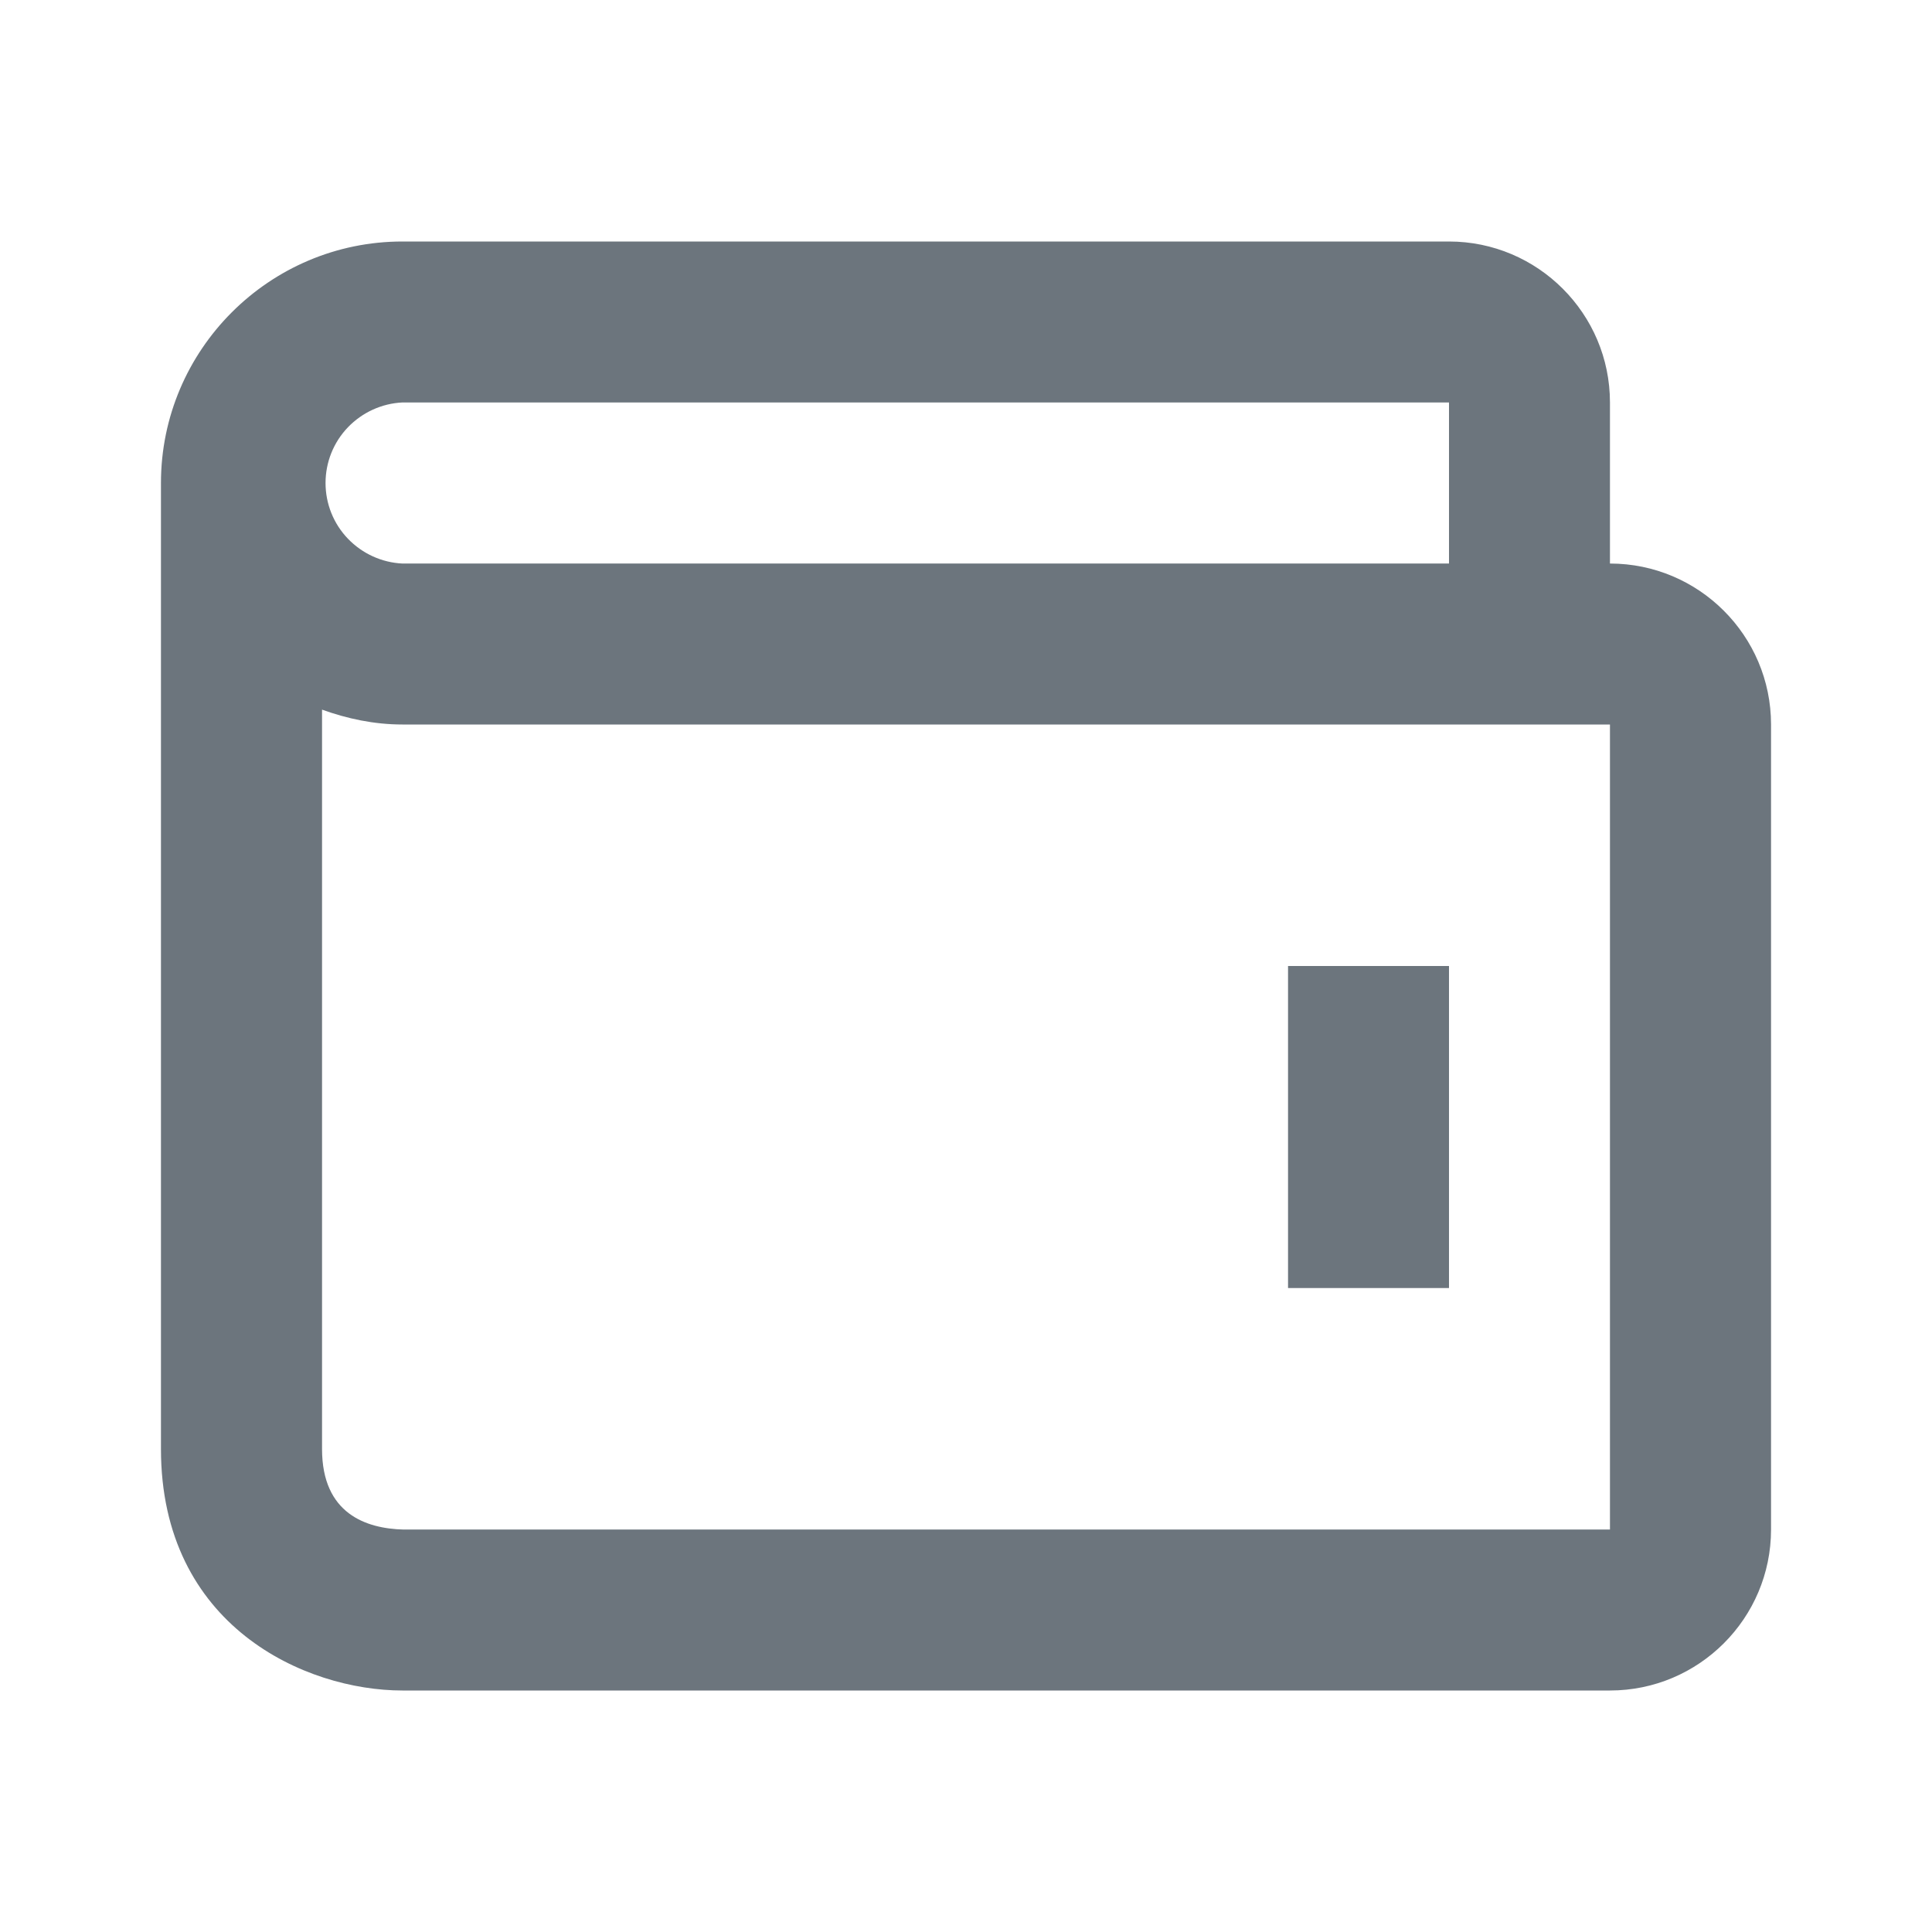 <svg width="16" height="16" viewBox="0 0 16 16" fill="none" xmlns="http://www.w3.org/2000/svg">
<path d="M10.667 8H12V10.667H10.667V8Z" fill="#6C757D"/>
<path d="M13.333 4.667V3.333C13.333 2.598 12.735 2 12 2H3.333C2.231 2 1.333 2.897 1.333 4V12C1.333 13.467 2.529 14 3.333 14H13.333C14.069 14 14.667 13.402 14.667 12.667V6C14.667 5.265 14.069 4.667 13.333 4.667ZM3.333 3.333H12V4.667H3.333C3.162 4.659 3 4.585 2.881 4.461C2.762 4.337 2.696 4.172 2.696 4C2.696 3.828 2.762 3.663 2.881 3.539C3 3.415 3.162 3.341 3.333 3.333V3.333ZM13.333 12.667H3.341C3.033 12.659 2.667 12.537 2.667 12V5.877C2.876 5.952 3.098 6 3.333 6H13.333V12.667Z" fill="#6C757D"/>
</svg>
